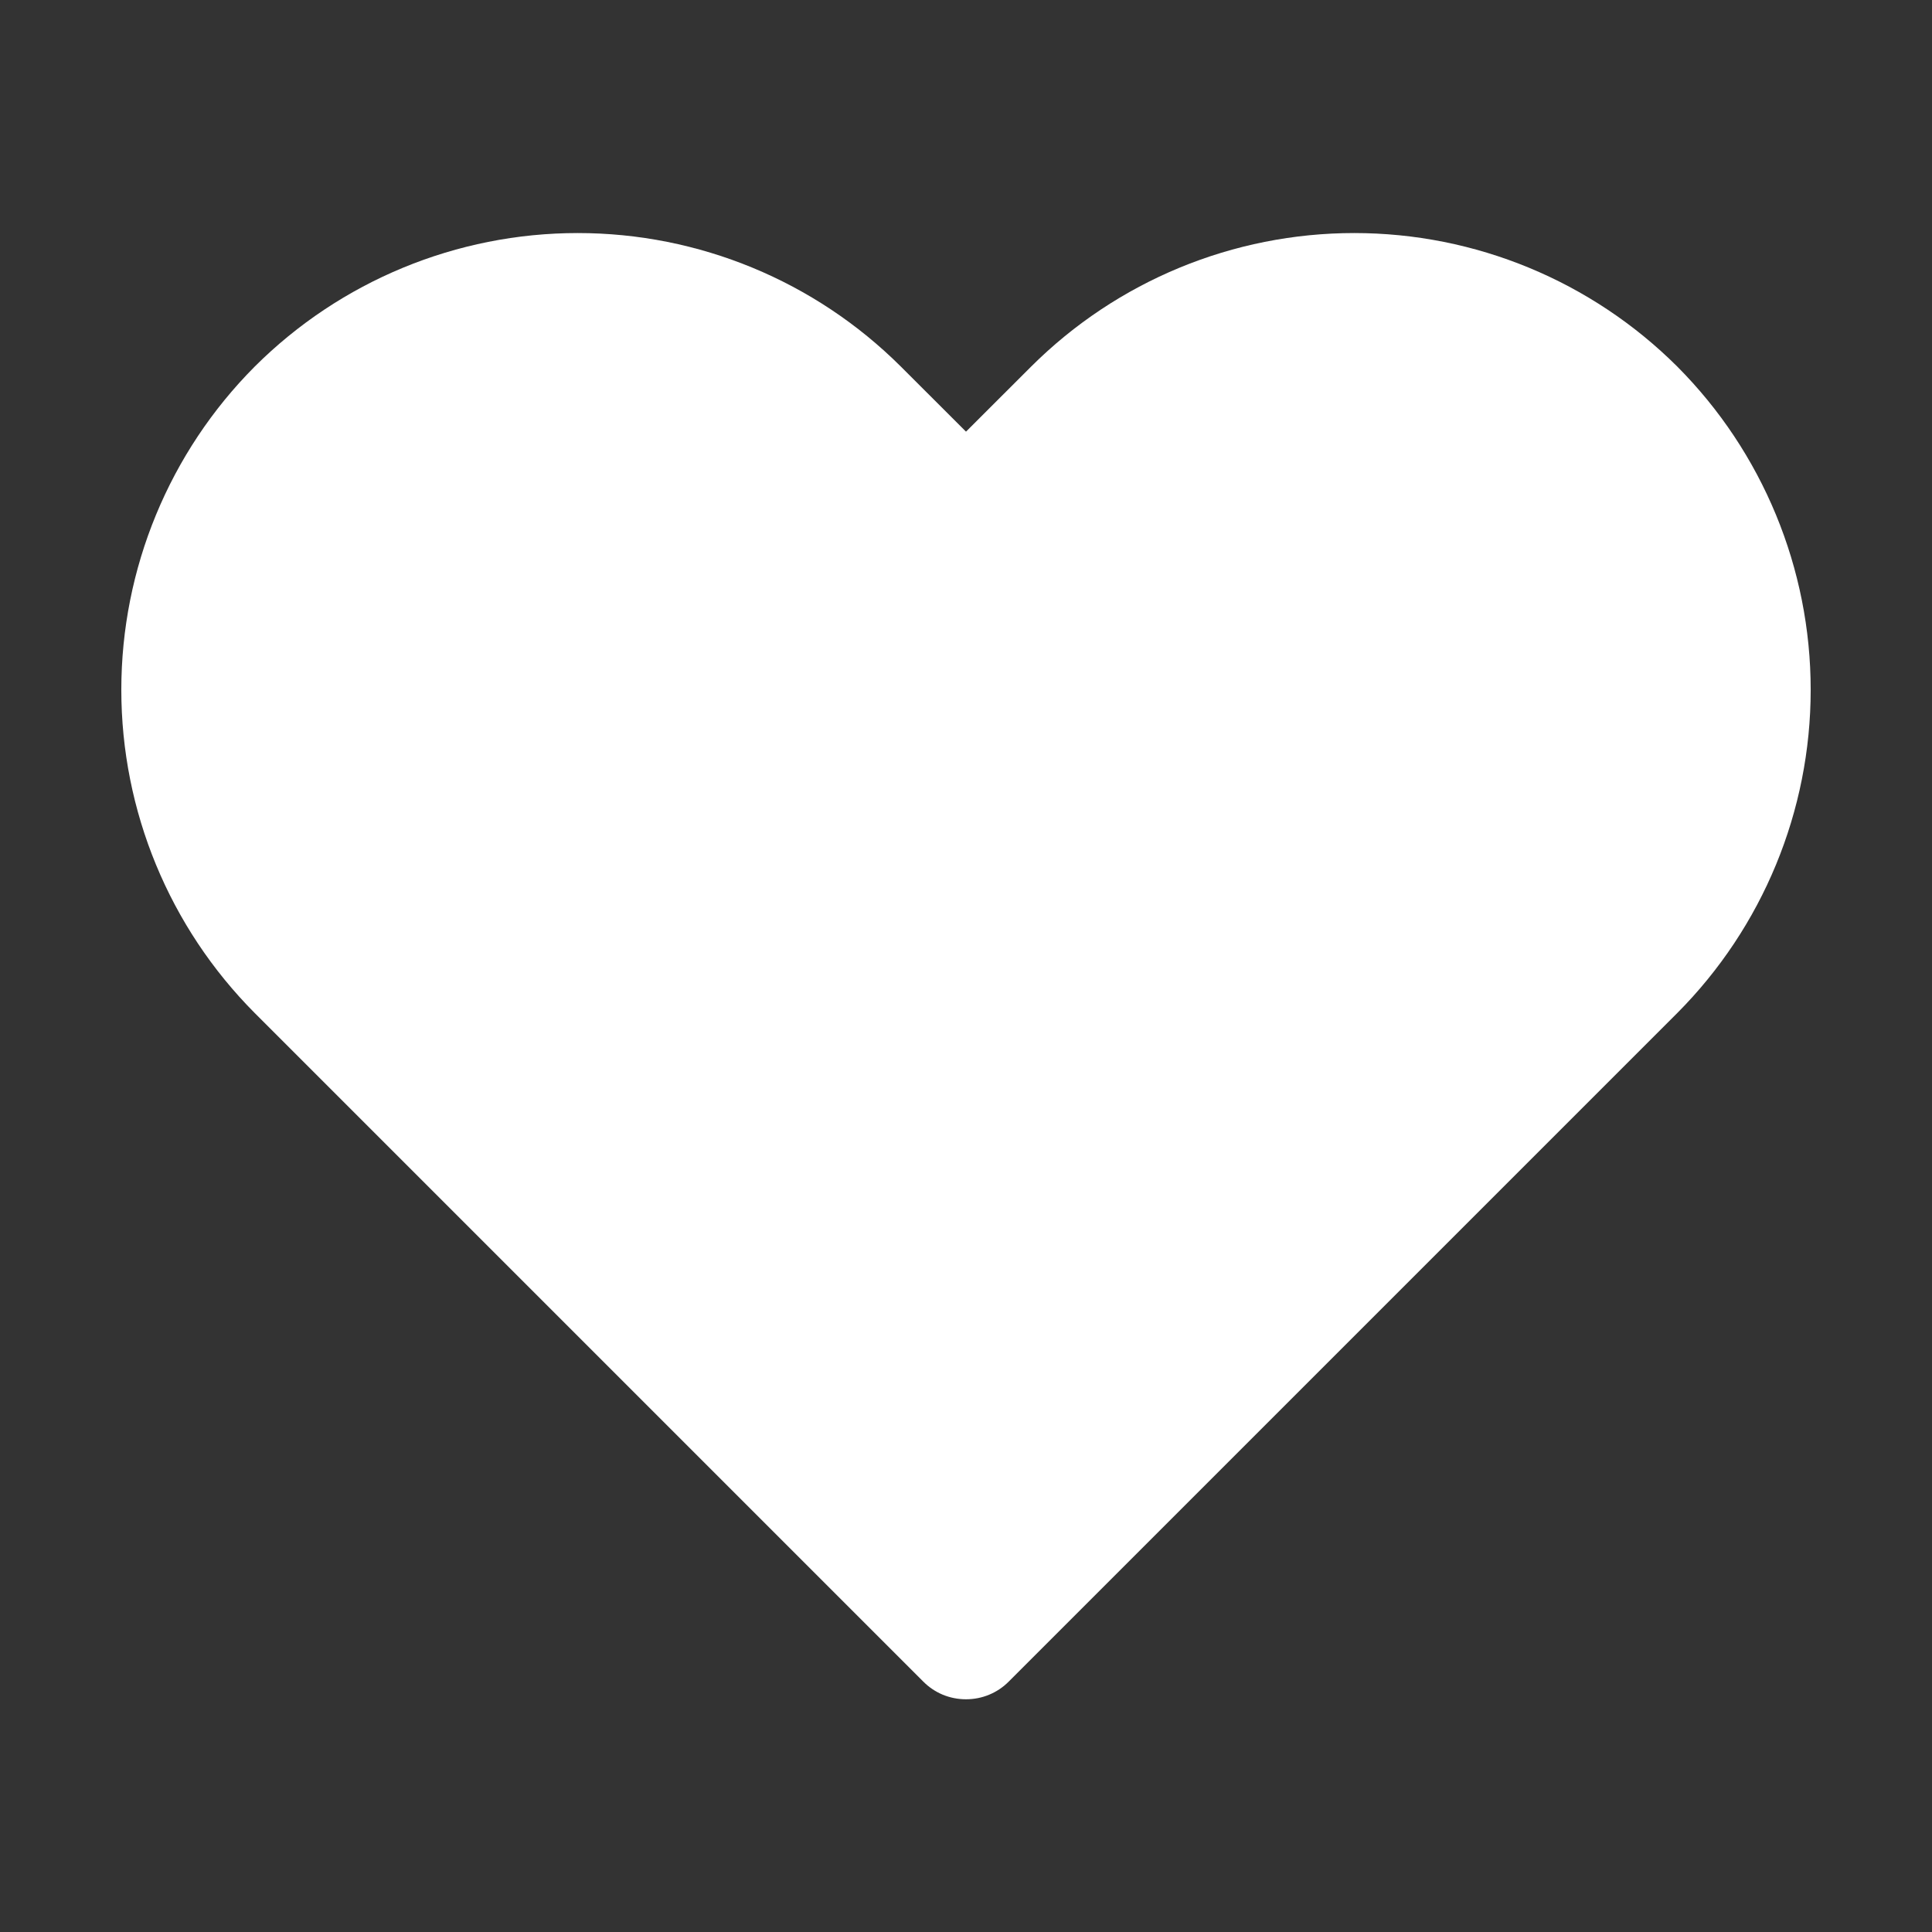 <svg width="24" height="24" viewBox="0 0 24 24" fill="none" xmlns="http://www.w3.org/2000/svg">
<rect x="0" y="0" width="24" height="24" fill="#333333" stroke="none"/>
<path d="M20.835 4.553C19.769 3.491 18.327 2.895 16.823 2.895C15.318 2.895 13.876 3.491 12.81 4.553L12 5.362L11.19 4.553C10.124 3.491 8.682 2.895 7.177 2.895C5.673 2.895 4.23 3.491 3.165 4.553C2.103 5.619 1.507 7.063 1.507 8.569C1.507 10.074 2.103 11.518 3.165 12.585L11.467 20.887C11.537 20.958 11.62 21.014 11.711 21.052C11.803 21.09 11.901 21.109 12 21.109C12.099 21.109 12.197 21.09 12.288 21.052C12.38 21.014 12.463 20.958 12.533 20.887L20.835 12.585C21.897 11.518 22.493 10.074 22.493 8.569C22.493 7.063 21.897 5.619 20.835 4.553Z" fill="white"/>
</svg>

